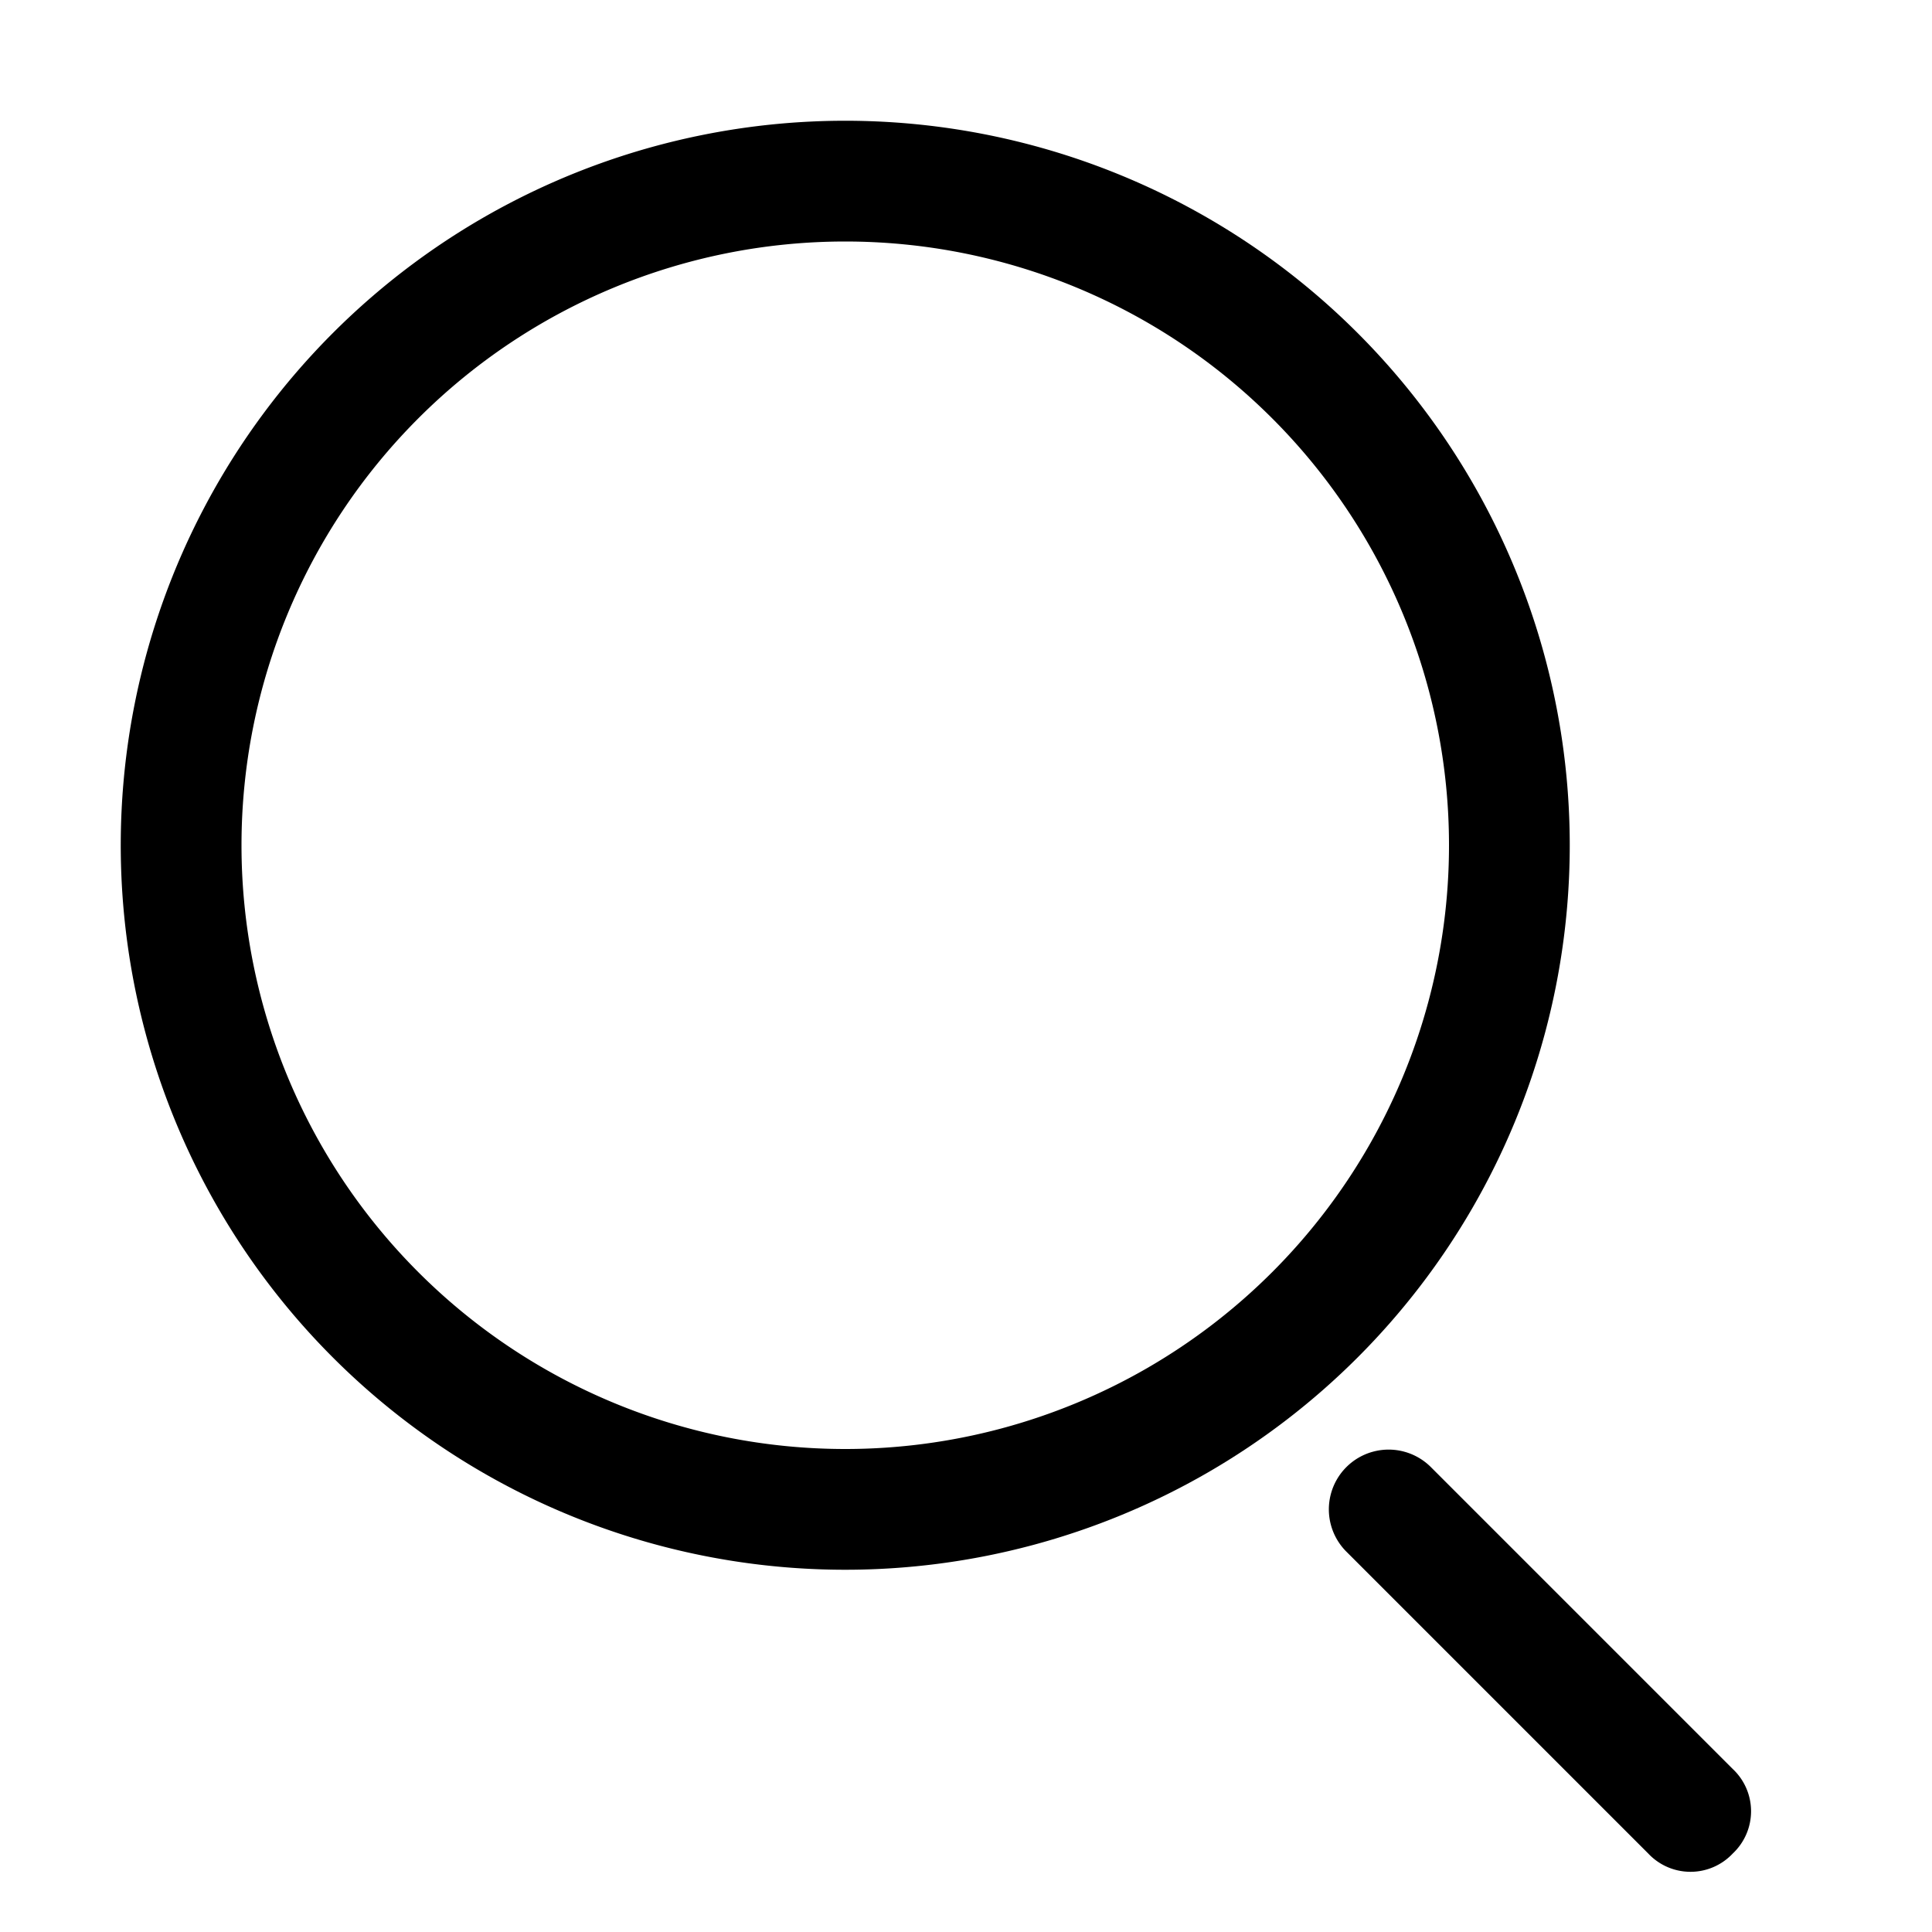 <svg id="图层_1" data-name="图层 1" xmlns="http://www.w3.org/2000/svg" viewBox="0 0 16 16"><defs></defs><path d="M13,7a6,6,0,1,0-6,6A6,6,0,0,0,13,7ZM7,12a5,5,0,1,1,5-5A5,5,0,0,1,7,12Z"/><path class="cls-1" d="M14.35,14.65l-2.5-2.5a.49.49,0,0,0-.7.7l2.5,2.5a.48.48,0,0,0,.7,0A.48.48,0,0,0,14.35,14.65Z"/></svg>